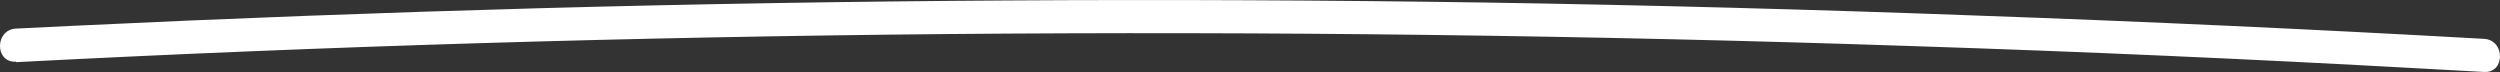<svg xmlns="http://www.w3.org/2000/svg" viewBox="0 0 321.74 9.27"><rect x="0" y="0" width="321.74" height="9.27" fill="#333333" stroke="none"/><defs><style>.cls-1{fill:#fff;}</style></defs><g id="Capa_2" data-name="Capa 2"><g id="Capa_1-2" data-name="Capa 1"><path class="cls-1" d="M2.05,8Q32,6.45,61.89,5.55,92,4.65,122.07,4.38q30.78-.27,61.55.11,31.4.39,62.79,1.45Q278.95,7,311.47,8.81l8.22.45c2.74.16,2.73-4.11,0-4.26Q287,3.16,254.34,2,222.86.83,191.34.33,160.49-.13,129.62.06q-30.15.18-60.29,1-30,.83-59.89,2.26l-7.39.36c-2.73.14-2.74,4.4,0,4.26Z"/></g></g></svg>